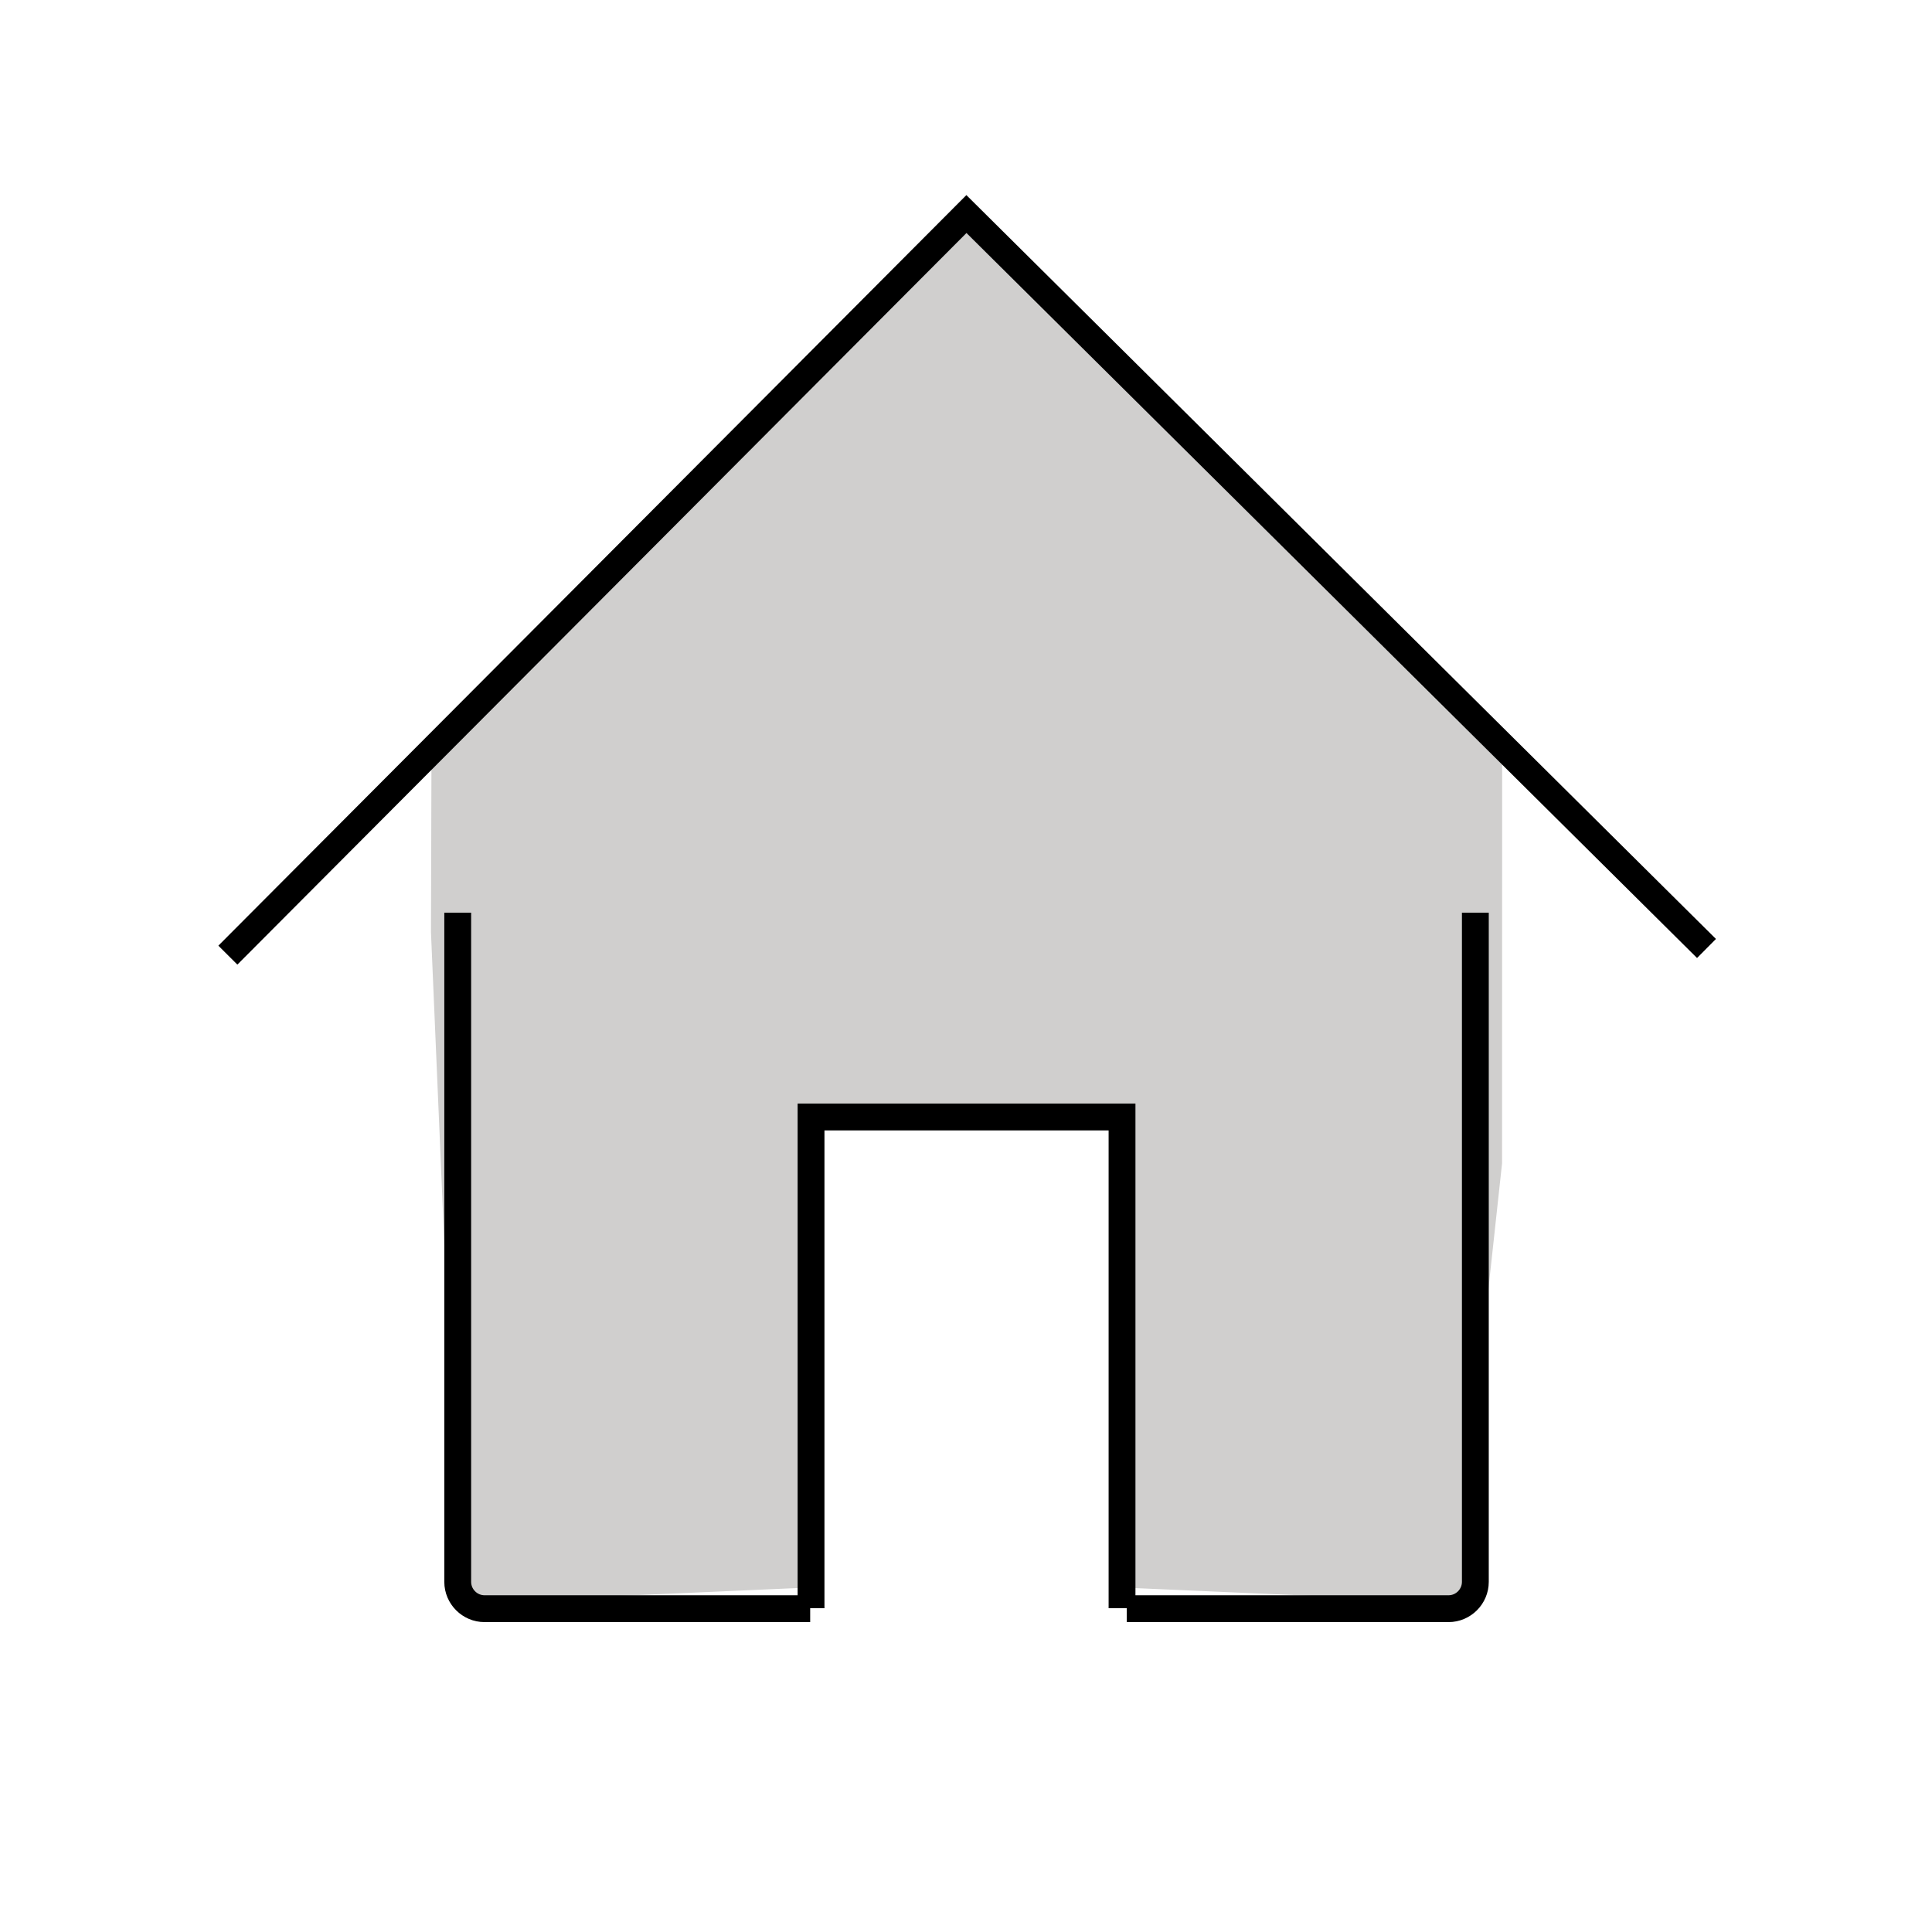 <svg id="emoji" viewBox="0 0 72 72" xmlns="http://www.w3.org/2000/svg" width="64" height="64">
  <g id="color">
    <polygon fill="#D0CFCE" stroke="none" points="17.129,59.738 16.061,34.74 16.081,27.796 36.149,8.11 55.981,27.92 55.977,43.358 55.037,52.019 54.922,59.738 41.786,59.162 41.815,41.627 30.225,41.627 30.149,59.162"/>
  </g>
  <g id="hair"/>
  <g id="skin"/>
  <g id="skin-shadow"/>
  <g id="line">
    <path fill="none" stroke="#000000" strokeLinecap="round" strokeLinejoin="round" strokeMiterlimit="10" strokeWidth="2" d="M41.99,59.951H53.982c0.55,0,1-0.45,1-1v-24.938"/>
    <path fill="none" stroke="#000000" strokeLinecap="round" strokeLinejoin="round" strokeMiterlimit="10" strokeWidth="2" d="M17.058,34.013v24.938c0,0.55,0.45,1,1,1h12.135"/>
    <polyline fill="none" stroke="#000000" strokeLinecap="round" strokeLinejoin="round" strokeMiterlimit="10" strokeWidth="2" points="8.492,35.595 36.016,7.977 63.596,35.347"/>
    <polyline fill="none" stroke="#000000" strokeLinecap="round" strokeLinejoin="round" strokeMiterlimit="10" strokeWidth="2" points="41.815,59.933 41.815,41.627 30.225,41.627 30.225,59.933"/>
  </g>
</svg>
